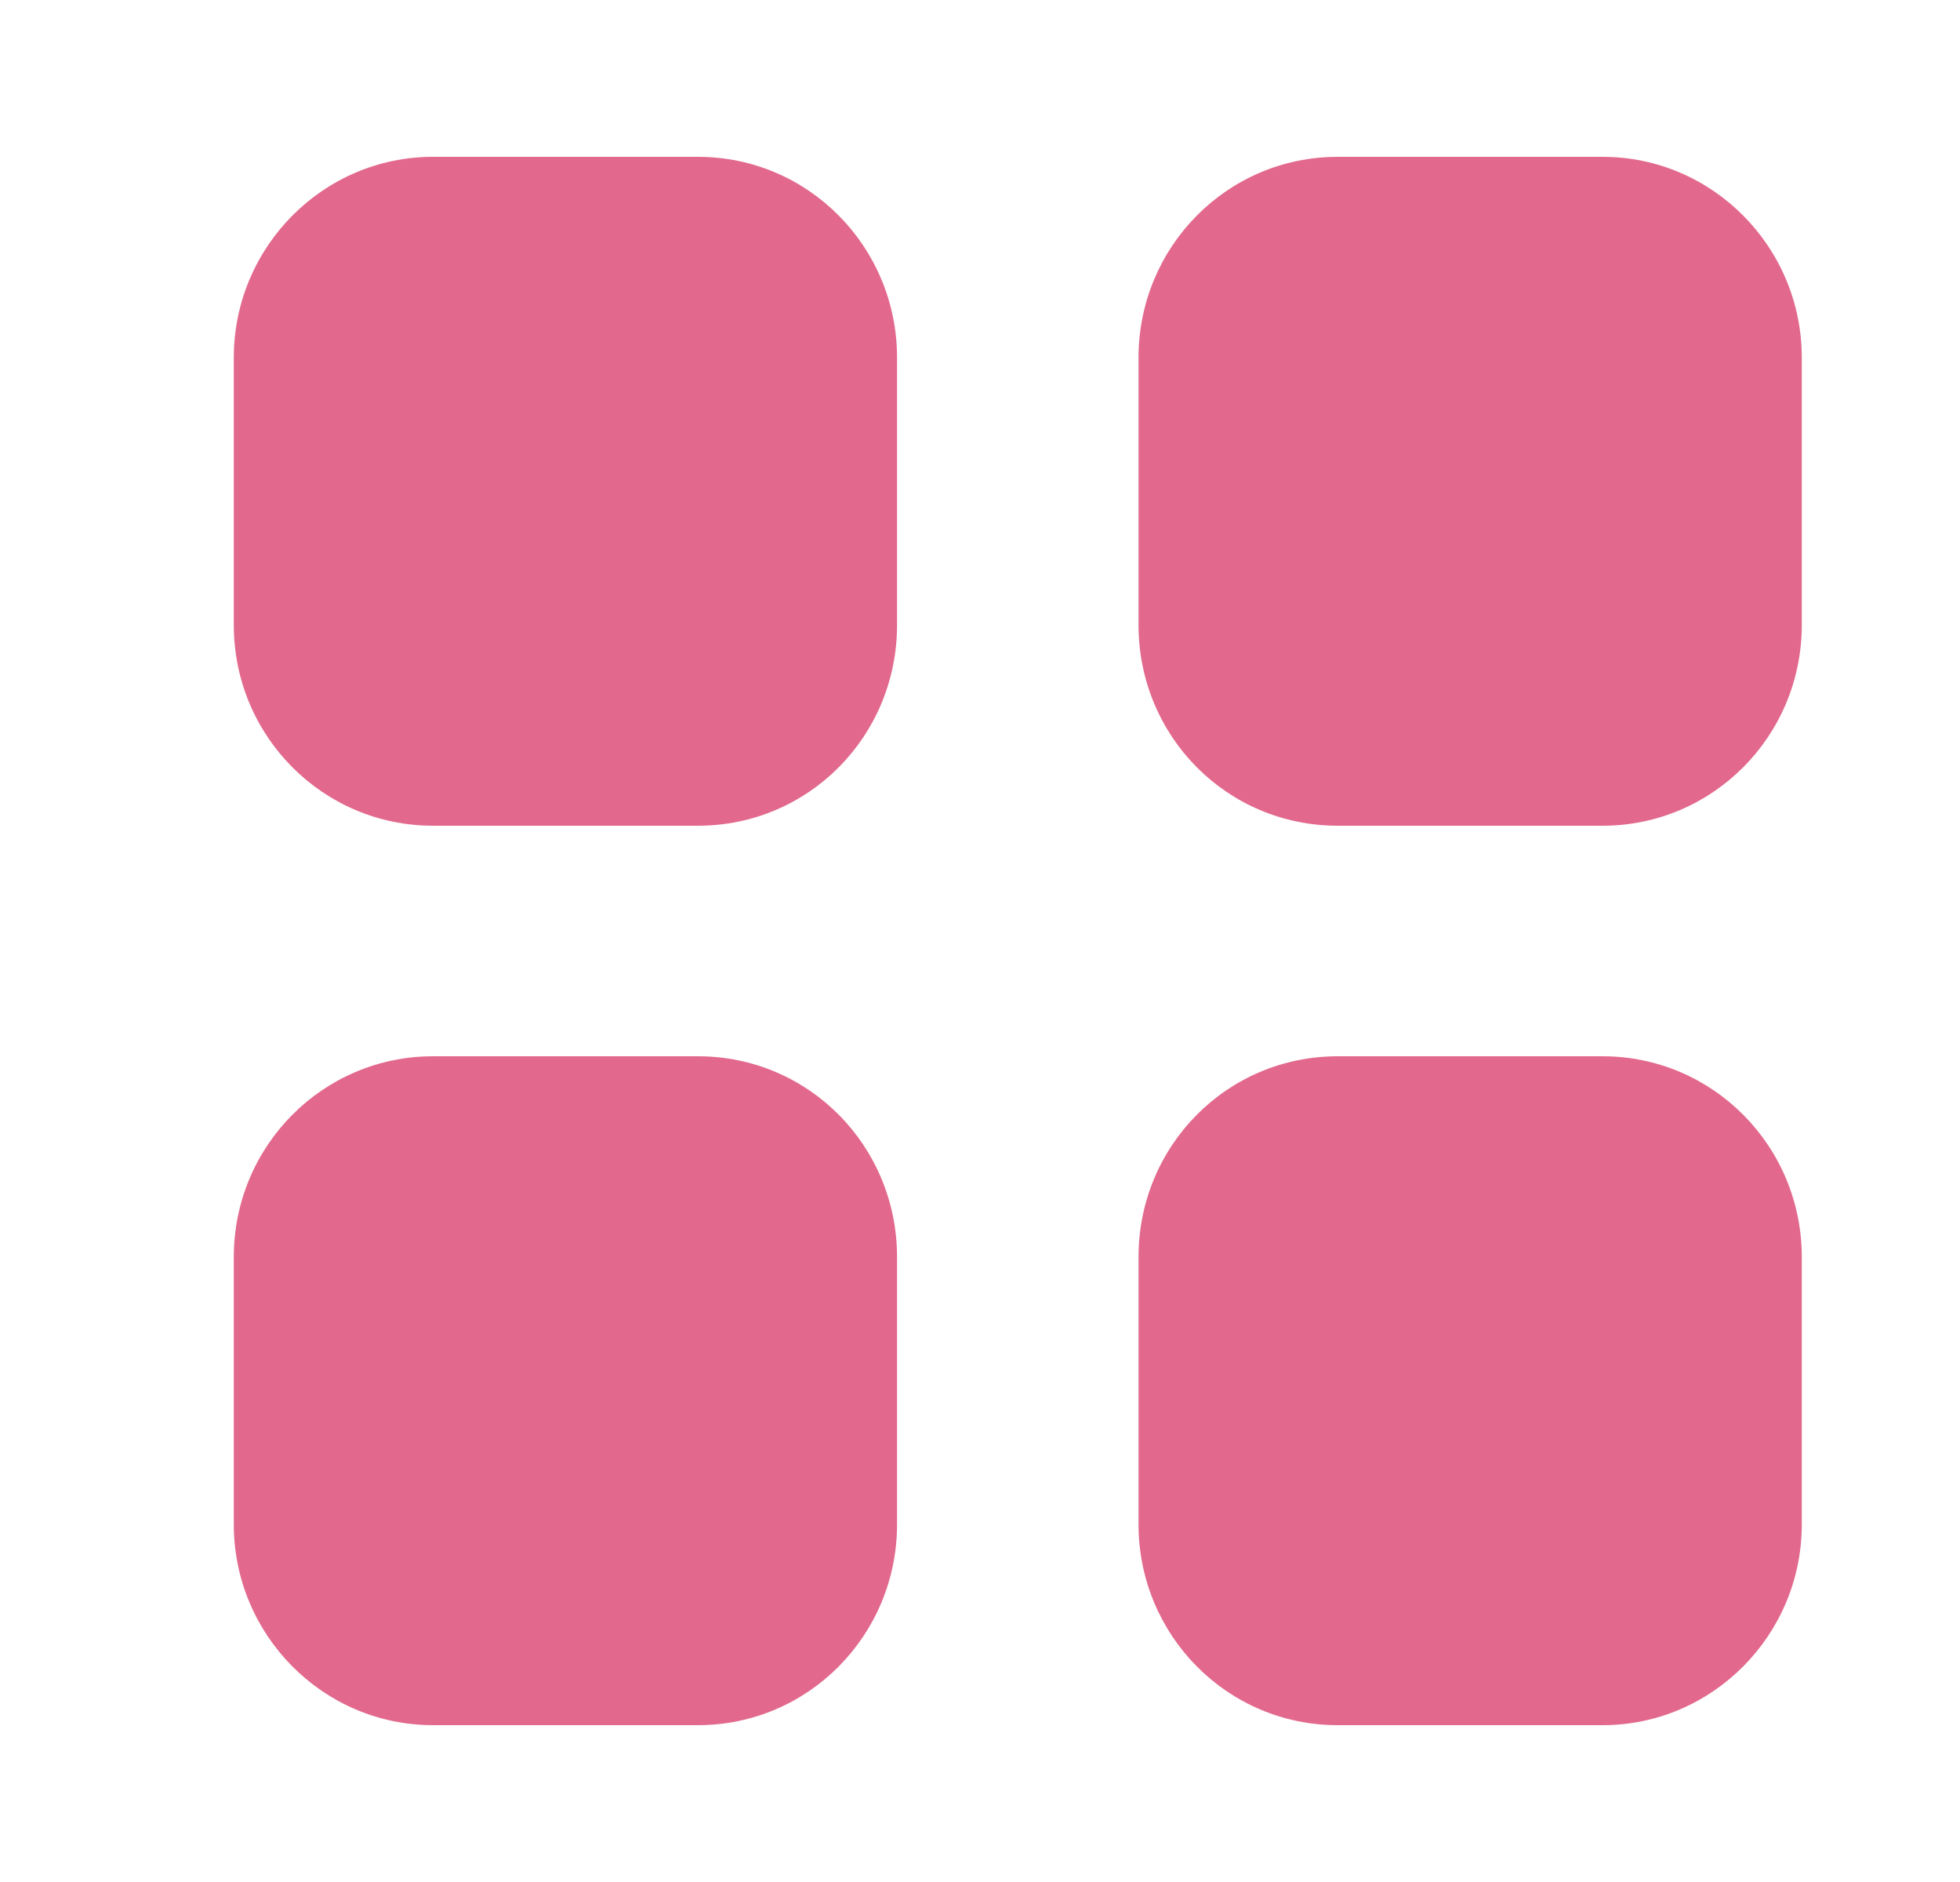 <svg width="25" height="24" viewBox="0 0 25 24" fill="none" xmlns="http://www.w3.org/2000/svg">
<path fill-rule="evenodd" clip-rule="evenodd" d="M5.522 2H8.902C10.312 2 11.442 3.15 11.442 4.561V7.97C11.442 9.39 10.312 10.53 8.902 10.53H5.522C4.122 10.53 2.982 9.39 2.982 7.97V4.561C2.982 3.15 4.122 2 5.522 2ZM5.522 13.47H8.902C10.312 13.47 11.442 14.611 11.442 16.031V19.44C11.442 20.85 10.312 22 8.902 22H5.522C4.122 22 2.982 20.85 2.982 19.44V16.031C2.982 14.611 4.122 13.47 5.522 13.47ZM20.442 2H17.062C15.652 2 14.522 3.15 14.522 4.561V7.97C14.522 9.39 15.652 10.53 17.062 10.53H20.442C21.842 10.53 22.982 9.39 22.982 7.97V4.561C22.982 3.15 21.842 2 20.442 2ZM17.062 13.47H20.442C21.842 13.47 22.982 14.611 22.982 16.031V19.44C22.982 20.85 21.842 22 20.442 22H17.062C15.652 22 14.522 20.85 14.522 19.44V16.031C14.522 14.611 15.652 13.47 17.062 13.47Z" fill="#E2698D"/>
</svg>
